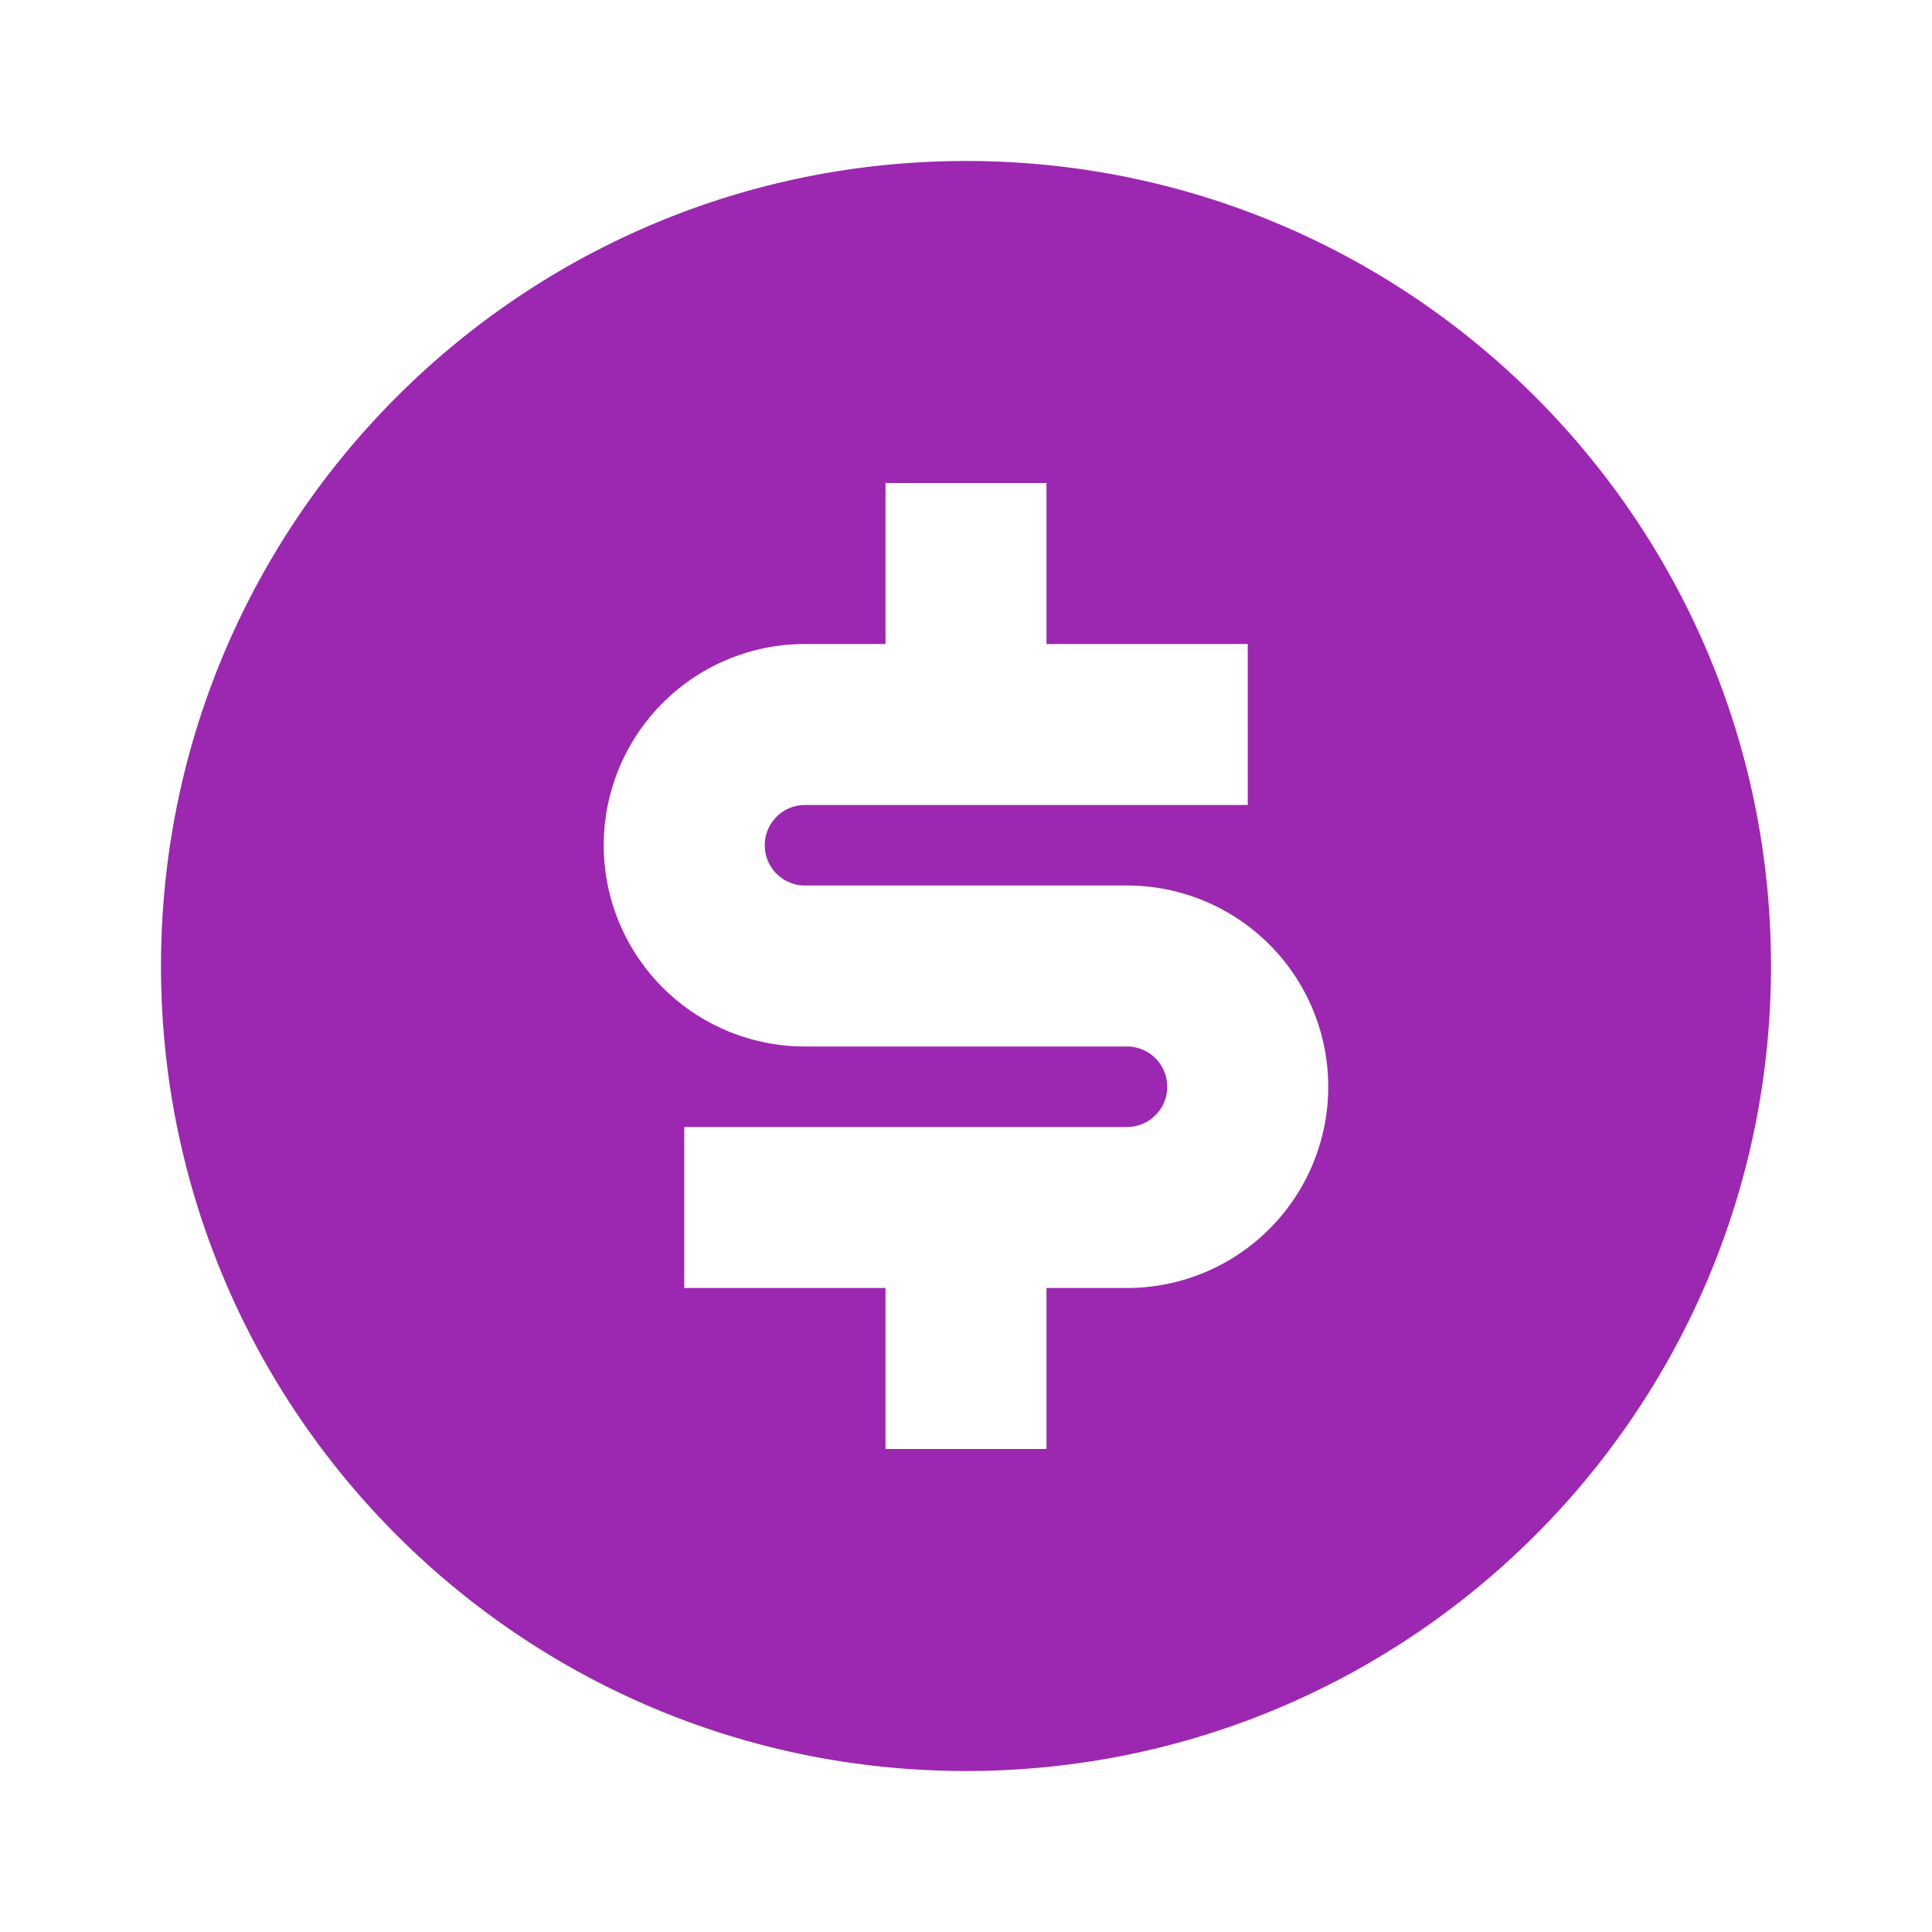 <svg xmlns="http://www.w3.org/2000/svg" viewBox="0 0 24 24"><path fill="none" d="M0 0h24v24H0z"/><path fill="#9C27B0" d="M12 22C6.477 22 2 17.523 2 12S6.477 2 12 2s10 4.477 10 10-4.477 10-10 10zm-3.5-8v2H11v2h2v-2h1a2.5 2.5 0 100-5h-4a.5.5 0 110-1h5.5V8H13V6h-2v2h-1a2.5 2.5 0 000 5h4a.5.5 0 110 1H8.5z"/></svg>
